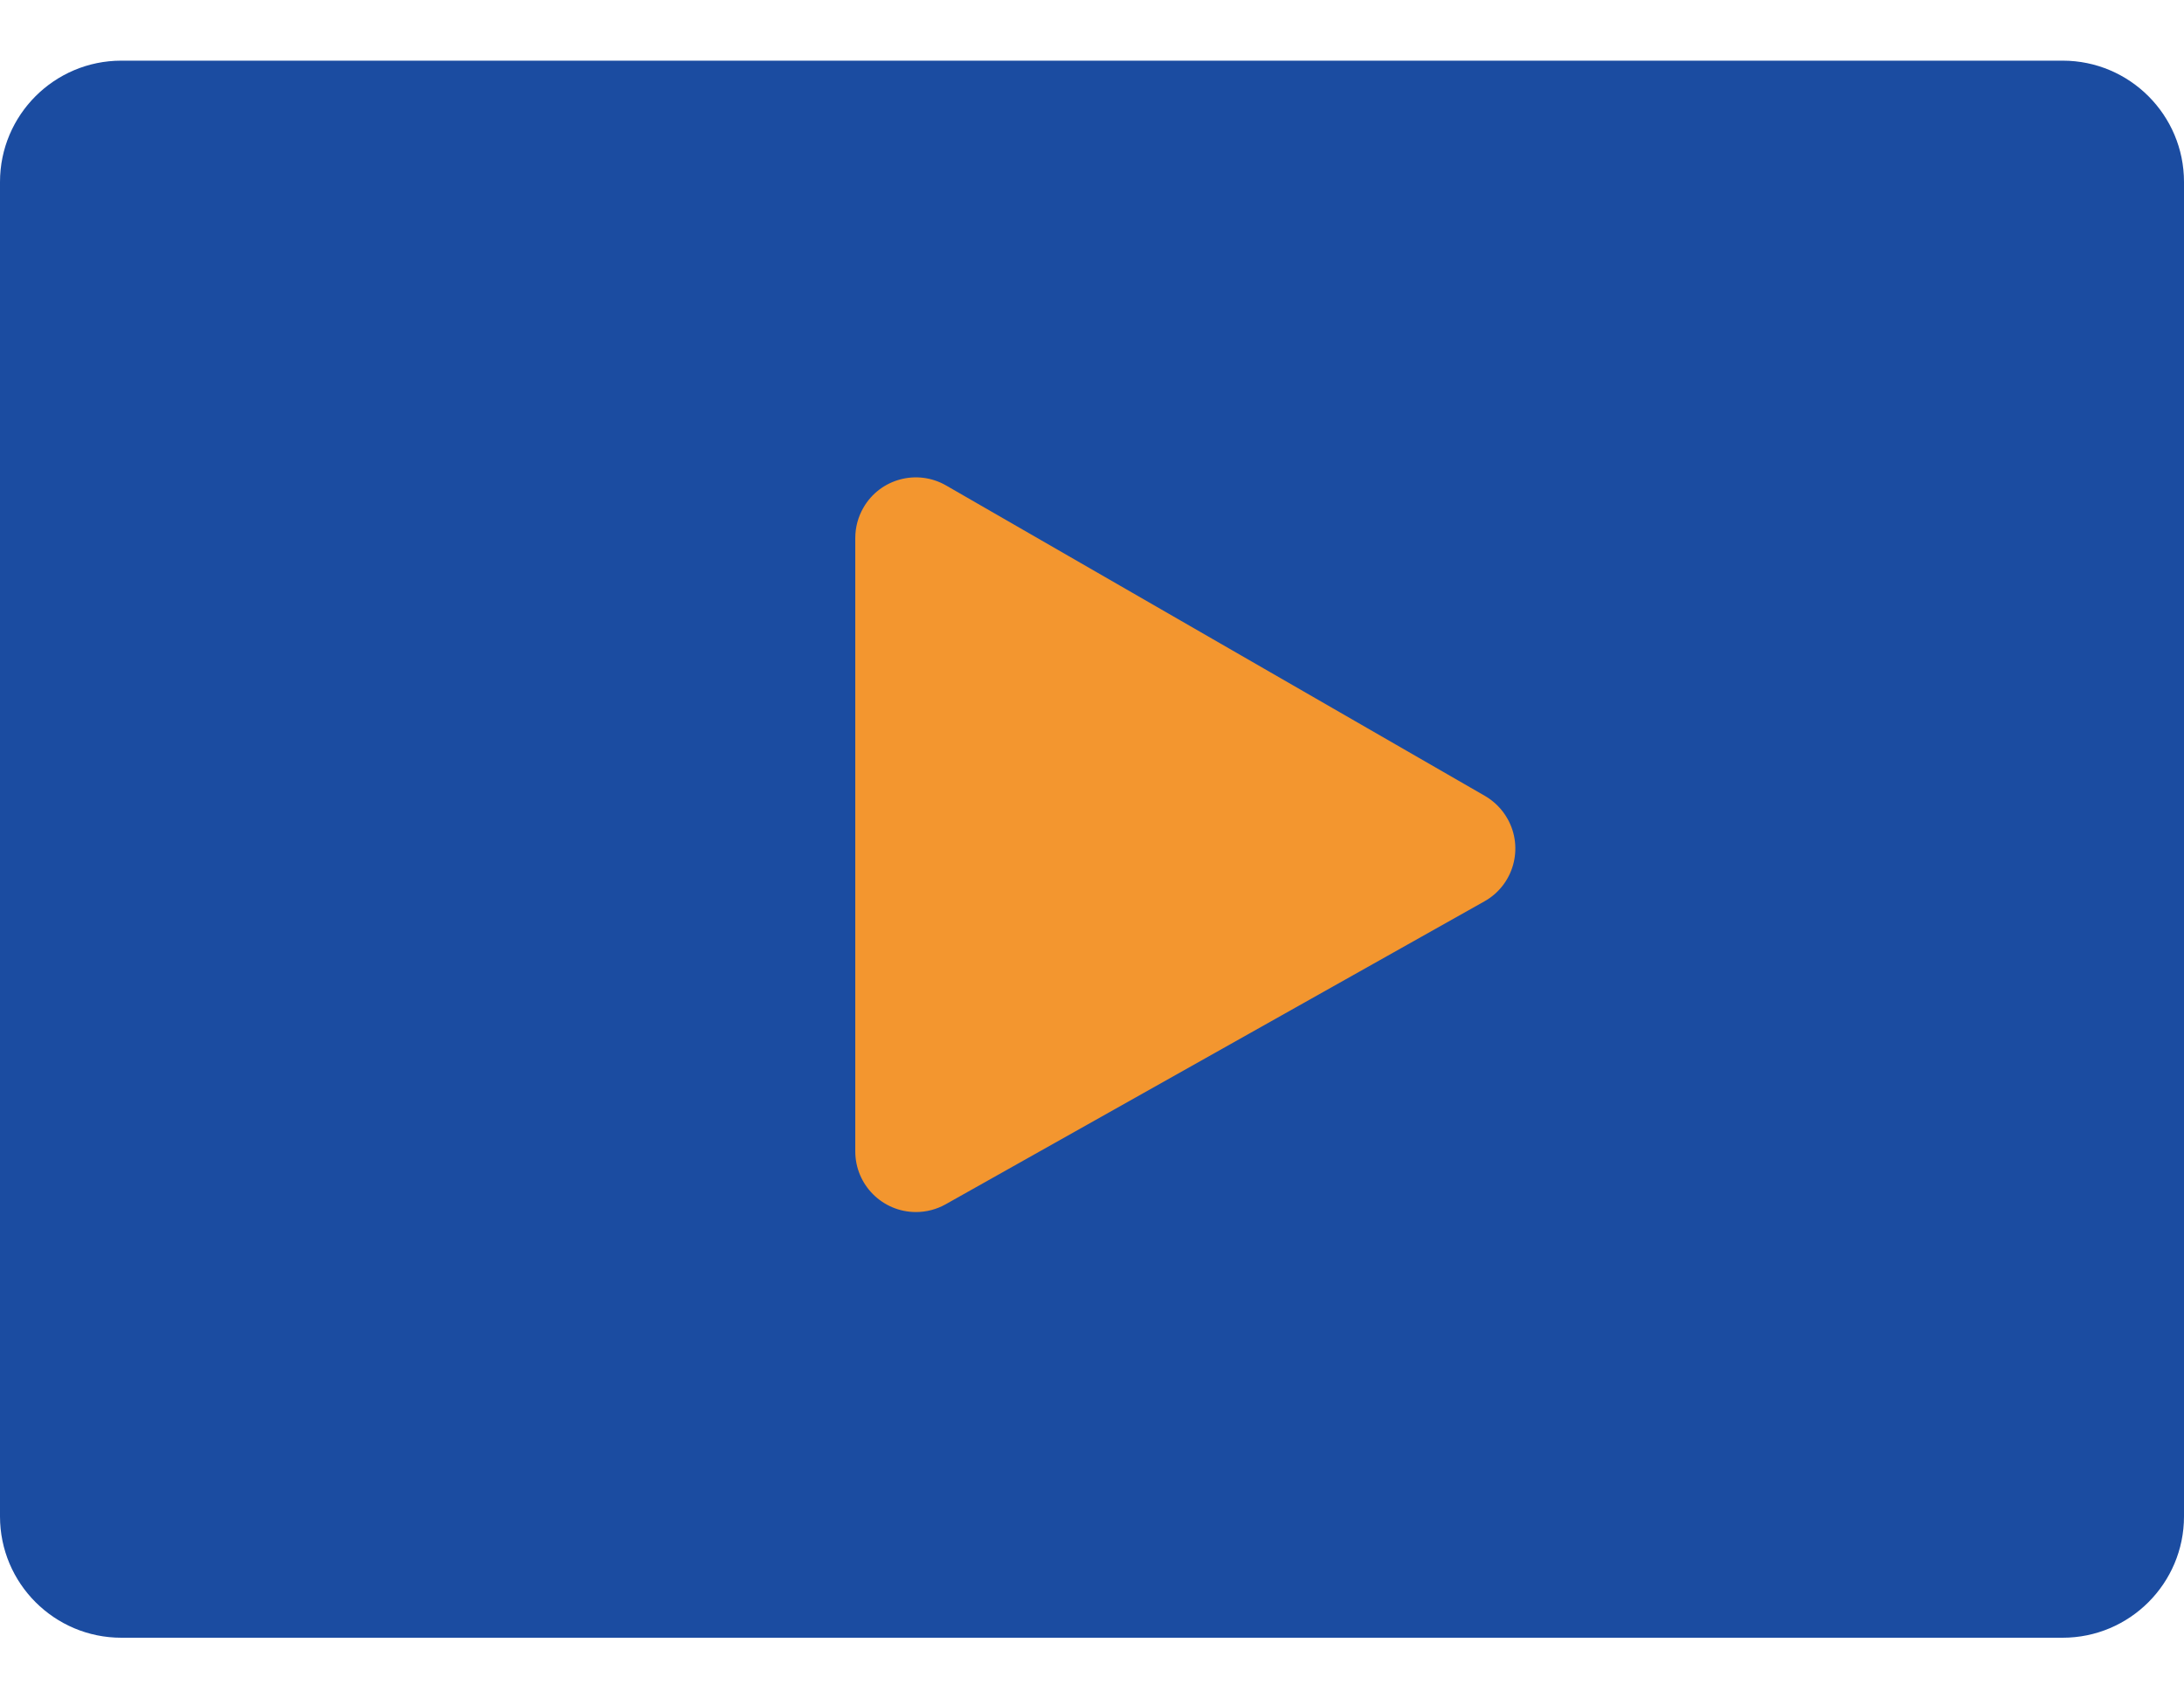 <svg width="18" height="14" viewBox="0 0 18 14" fill="none" xmlns="http://www.w3.org/2000/svg">
<path d="M17 0.5H1C0.448 0.5 0 0.948 0 1.5V12.5C0 13.052 0.448 13.5 1 13.5H17C17.552 13.5 18 13.052 18 12.5V1.5C18 0.948 17.552 0.5 17 0.5Z" fill="#1B4CA1"/>
<path fill-rule="evenodd" clip-rule="evenodd" d="M7.049 4.435V9.491C7.049 9.767 7.273 9.991 7.549 9.991C7.635 9.991 7.719 9.969 7.794 9.927L12.234 7.43C12.475 7.295 12.56 6.99 12.425 6.75C12.381 6.671 12.316 6.606 12.239 6.561L7.798 4.002C7.559 3.864 7.253 3.946 7.116 4.185C7.072 4.261 7.049 4.347 7.049 4.435Z" fill="#F3962F"/>
</svg>
